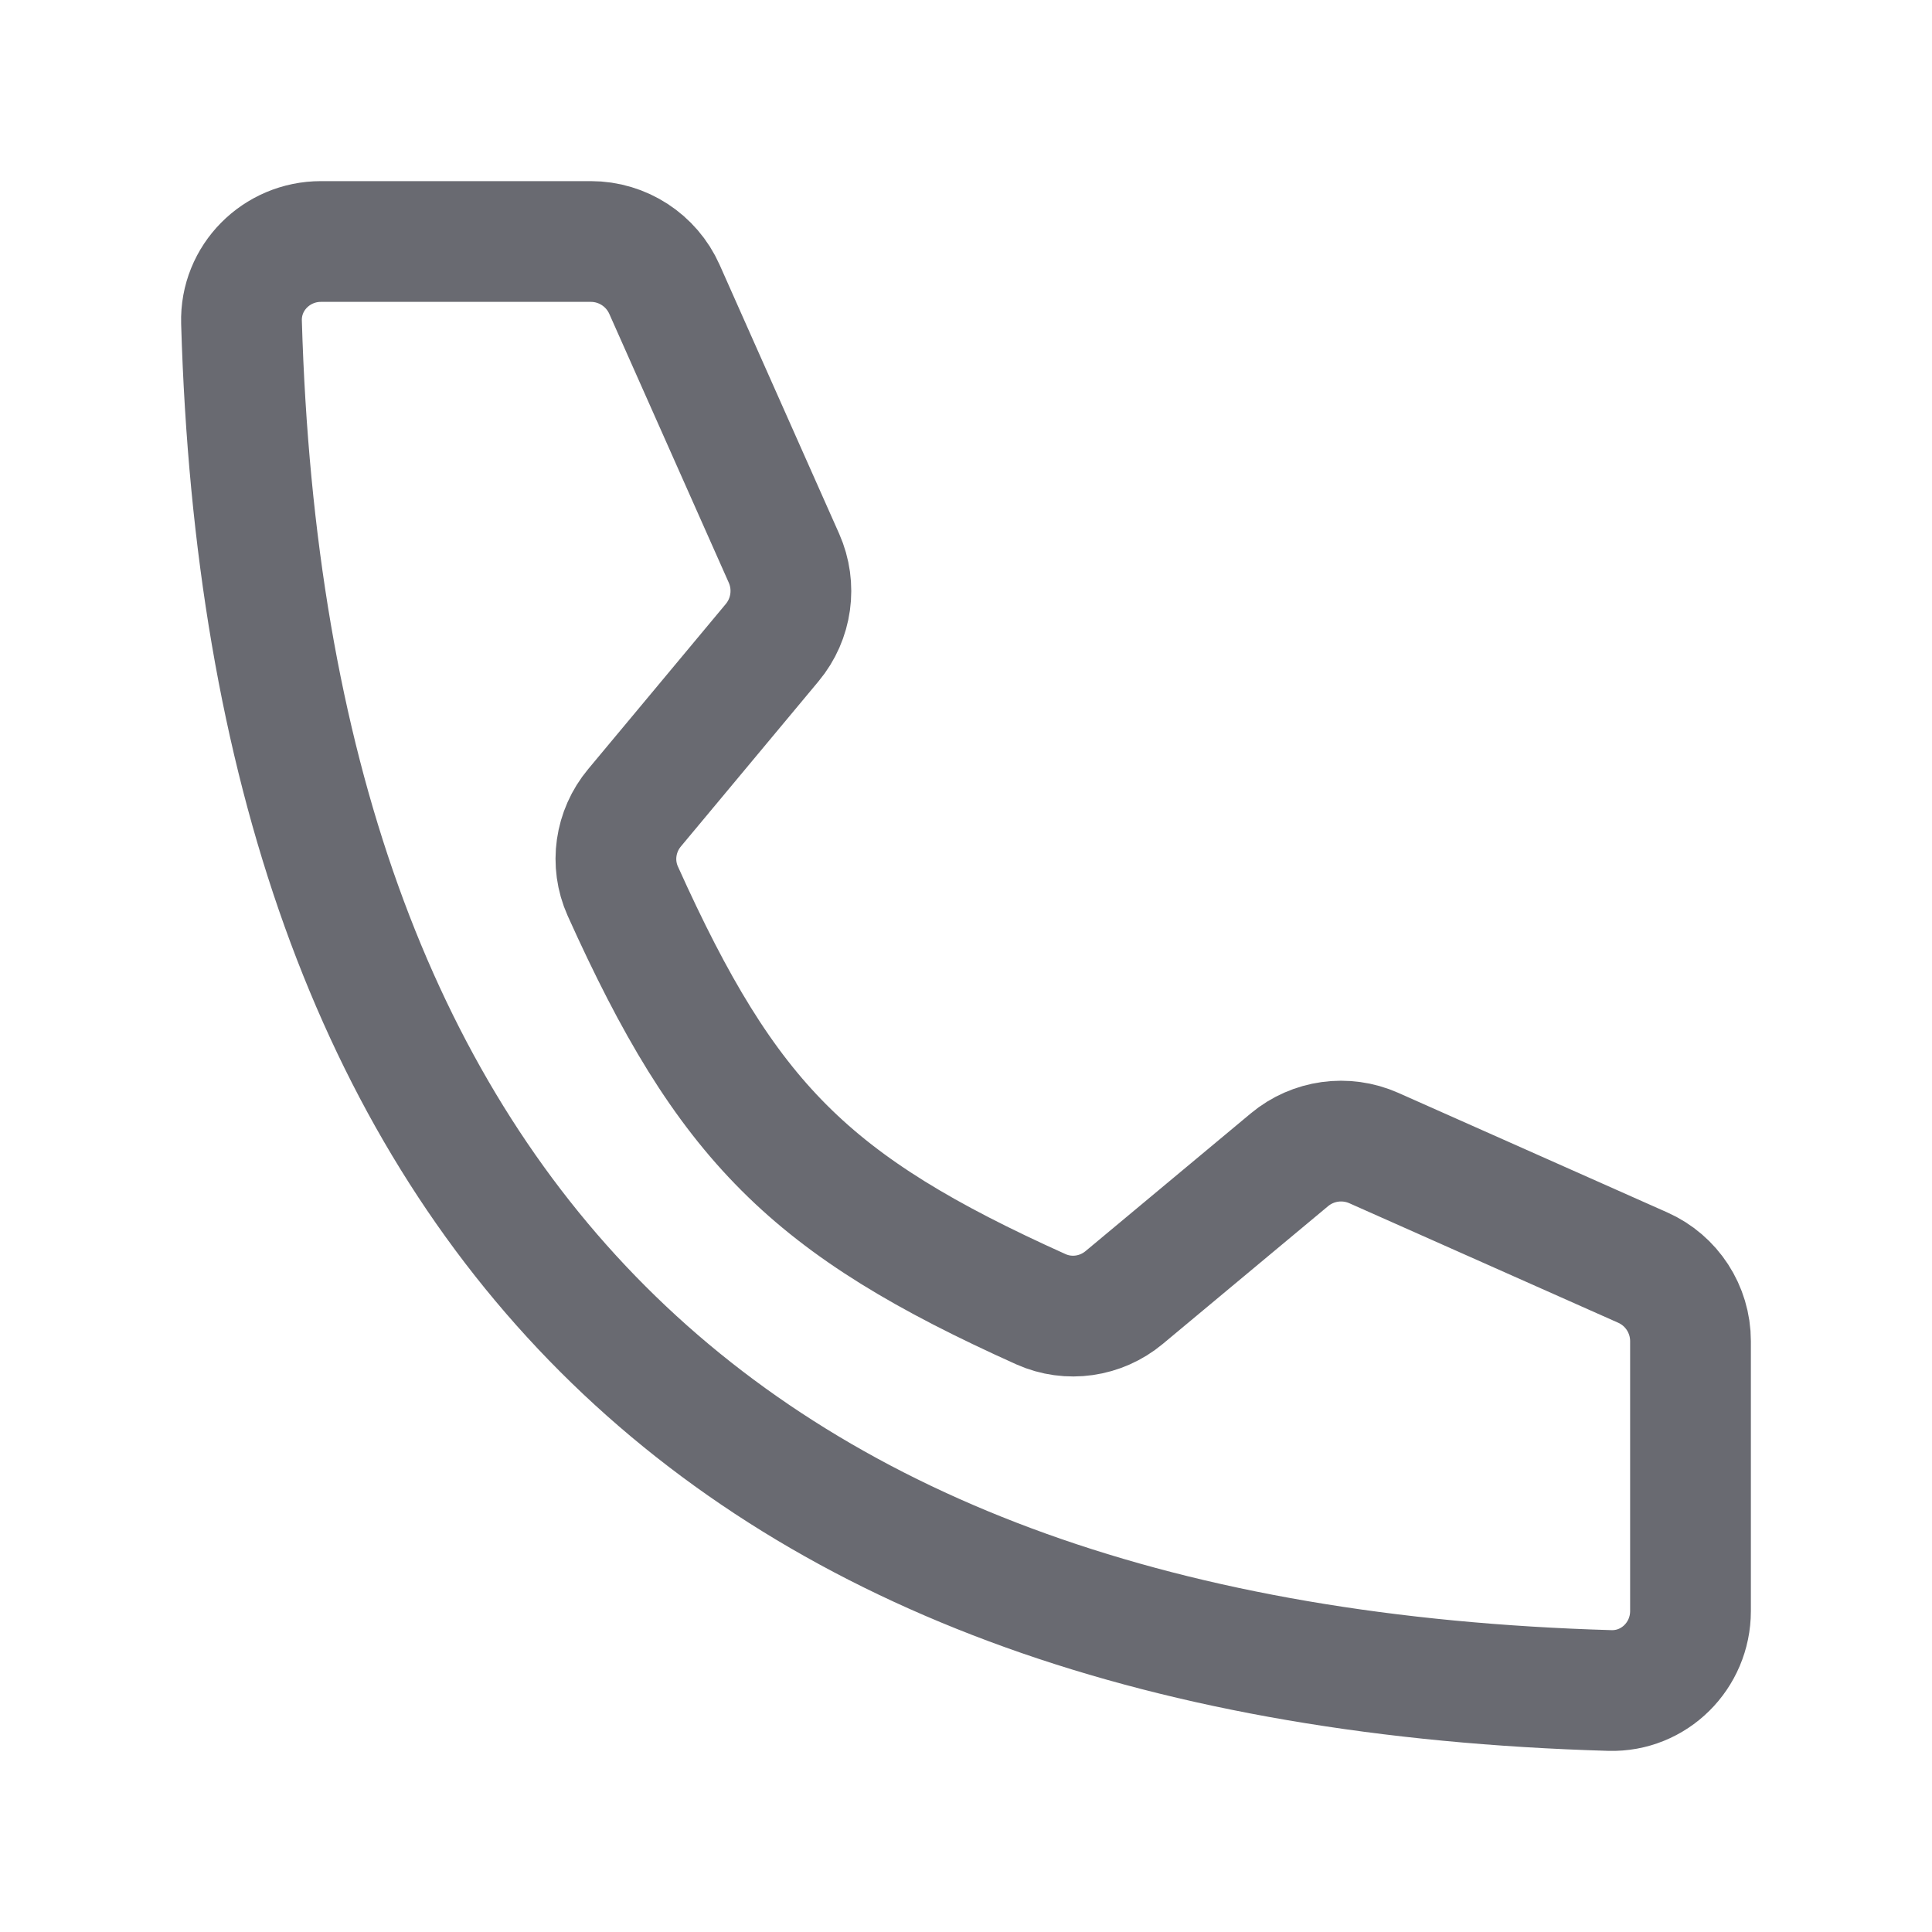 <svg width="24" height="24" viewBox="0 0 24 24" fill="none" xmlns="http://www.w3.org/2000/svg">
<path d="M7.34 3H3.987C3.434 3 2.984 3.45 3 4.002C3.32 15.014 8.986 20.68 19.998 21C20.55 21.016 21 20.566 21 20.013V16.66C21 16.265 20.767 15.906 20.406 15.746L17.065 14.261C16.717 14.107 16.311 14.163 16.018 14.407L13.965 16.118C13.676 16.359 13.275 16.418 12.931 16.264C10.059 14.971 9.029 13.941 7.736 11.069C7.582 10.725 7.641 10.324 7.882 10.035L9.593 7.982C9.837 7.689 9.893 7.283 9.739 6.935L8.254 3.594C8.093 3.233 7.735 3 7.34 3Z" stroke="#696A71" stroke-width="1.5" stroke-linecap="round" stroke-linejoin="round"/>
</svg>

